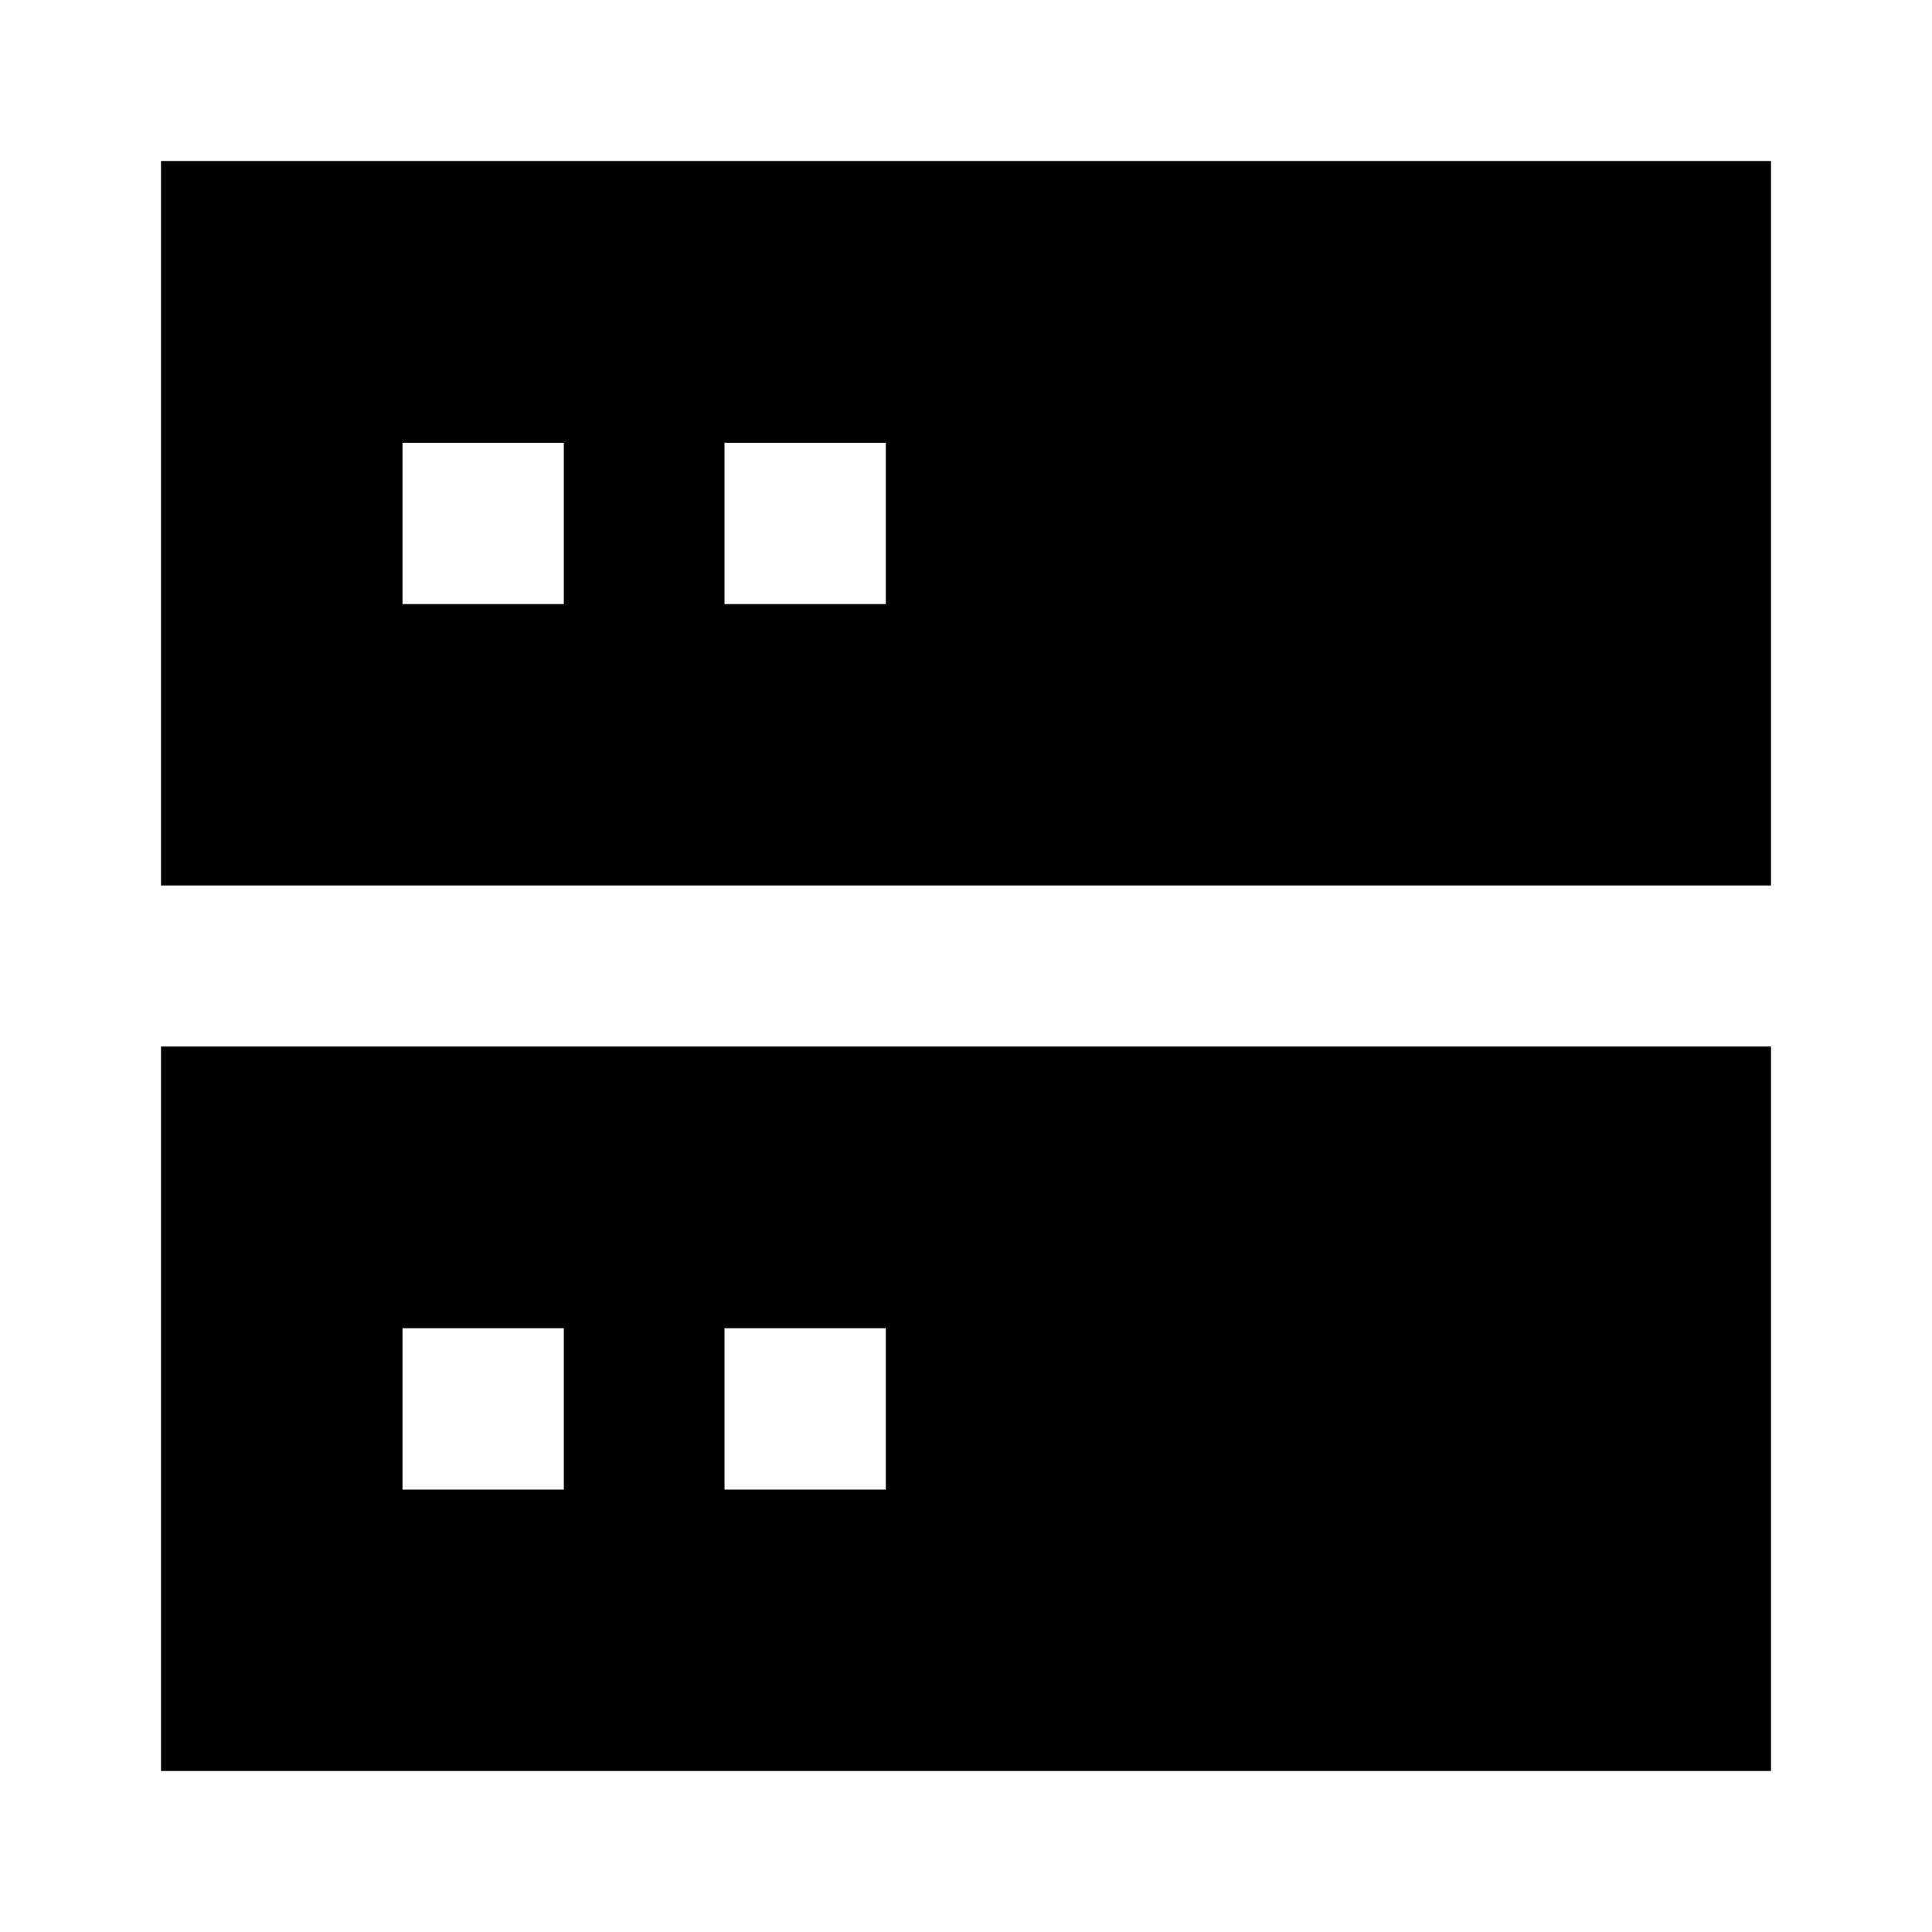 <svg xmlns="http://www.w3.org/2000/svg" width="1em" height="1em" viewBox="0 0 24 24"><path fill="currentColor" d="M22 2H2v9h20zM7.004 5.5v2.004H5V5.5zm4 0v2.004H9V5.5zM22 13H2v9h20zM7.004 16.5v2.004H5V16.5zm4 2.004H9V16.5h2.004z"/></svg>